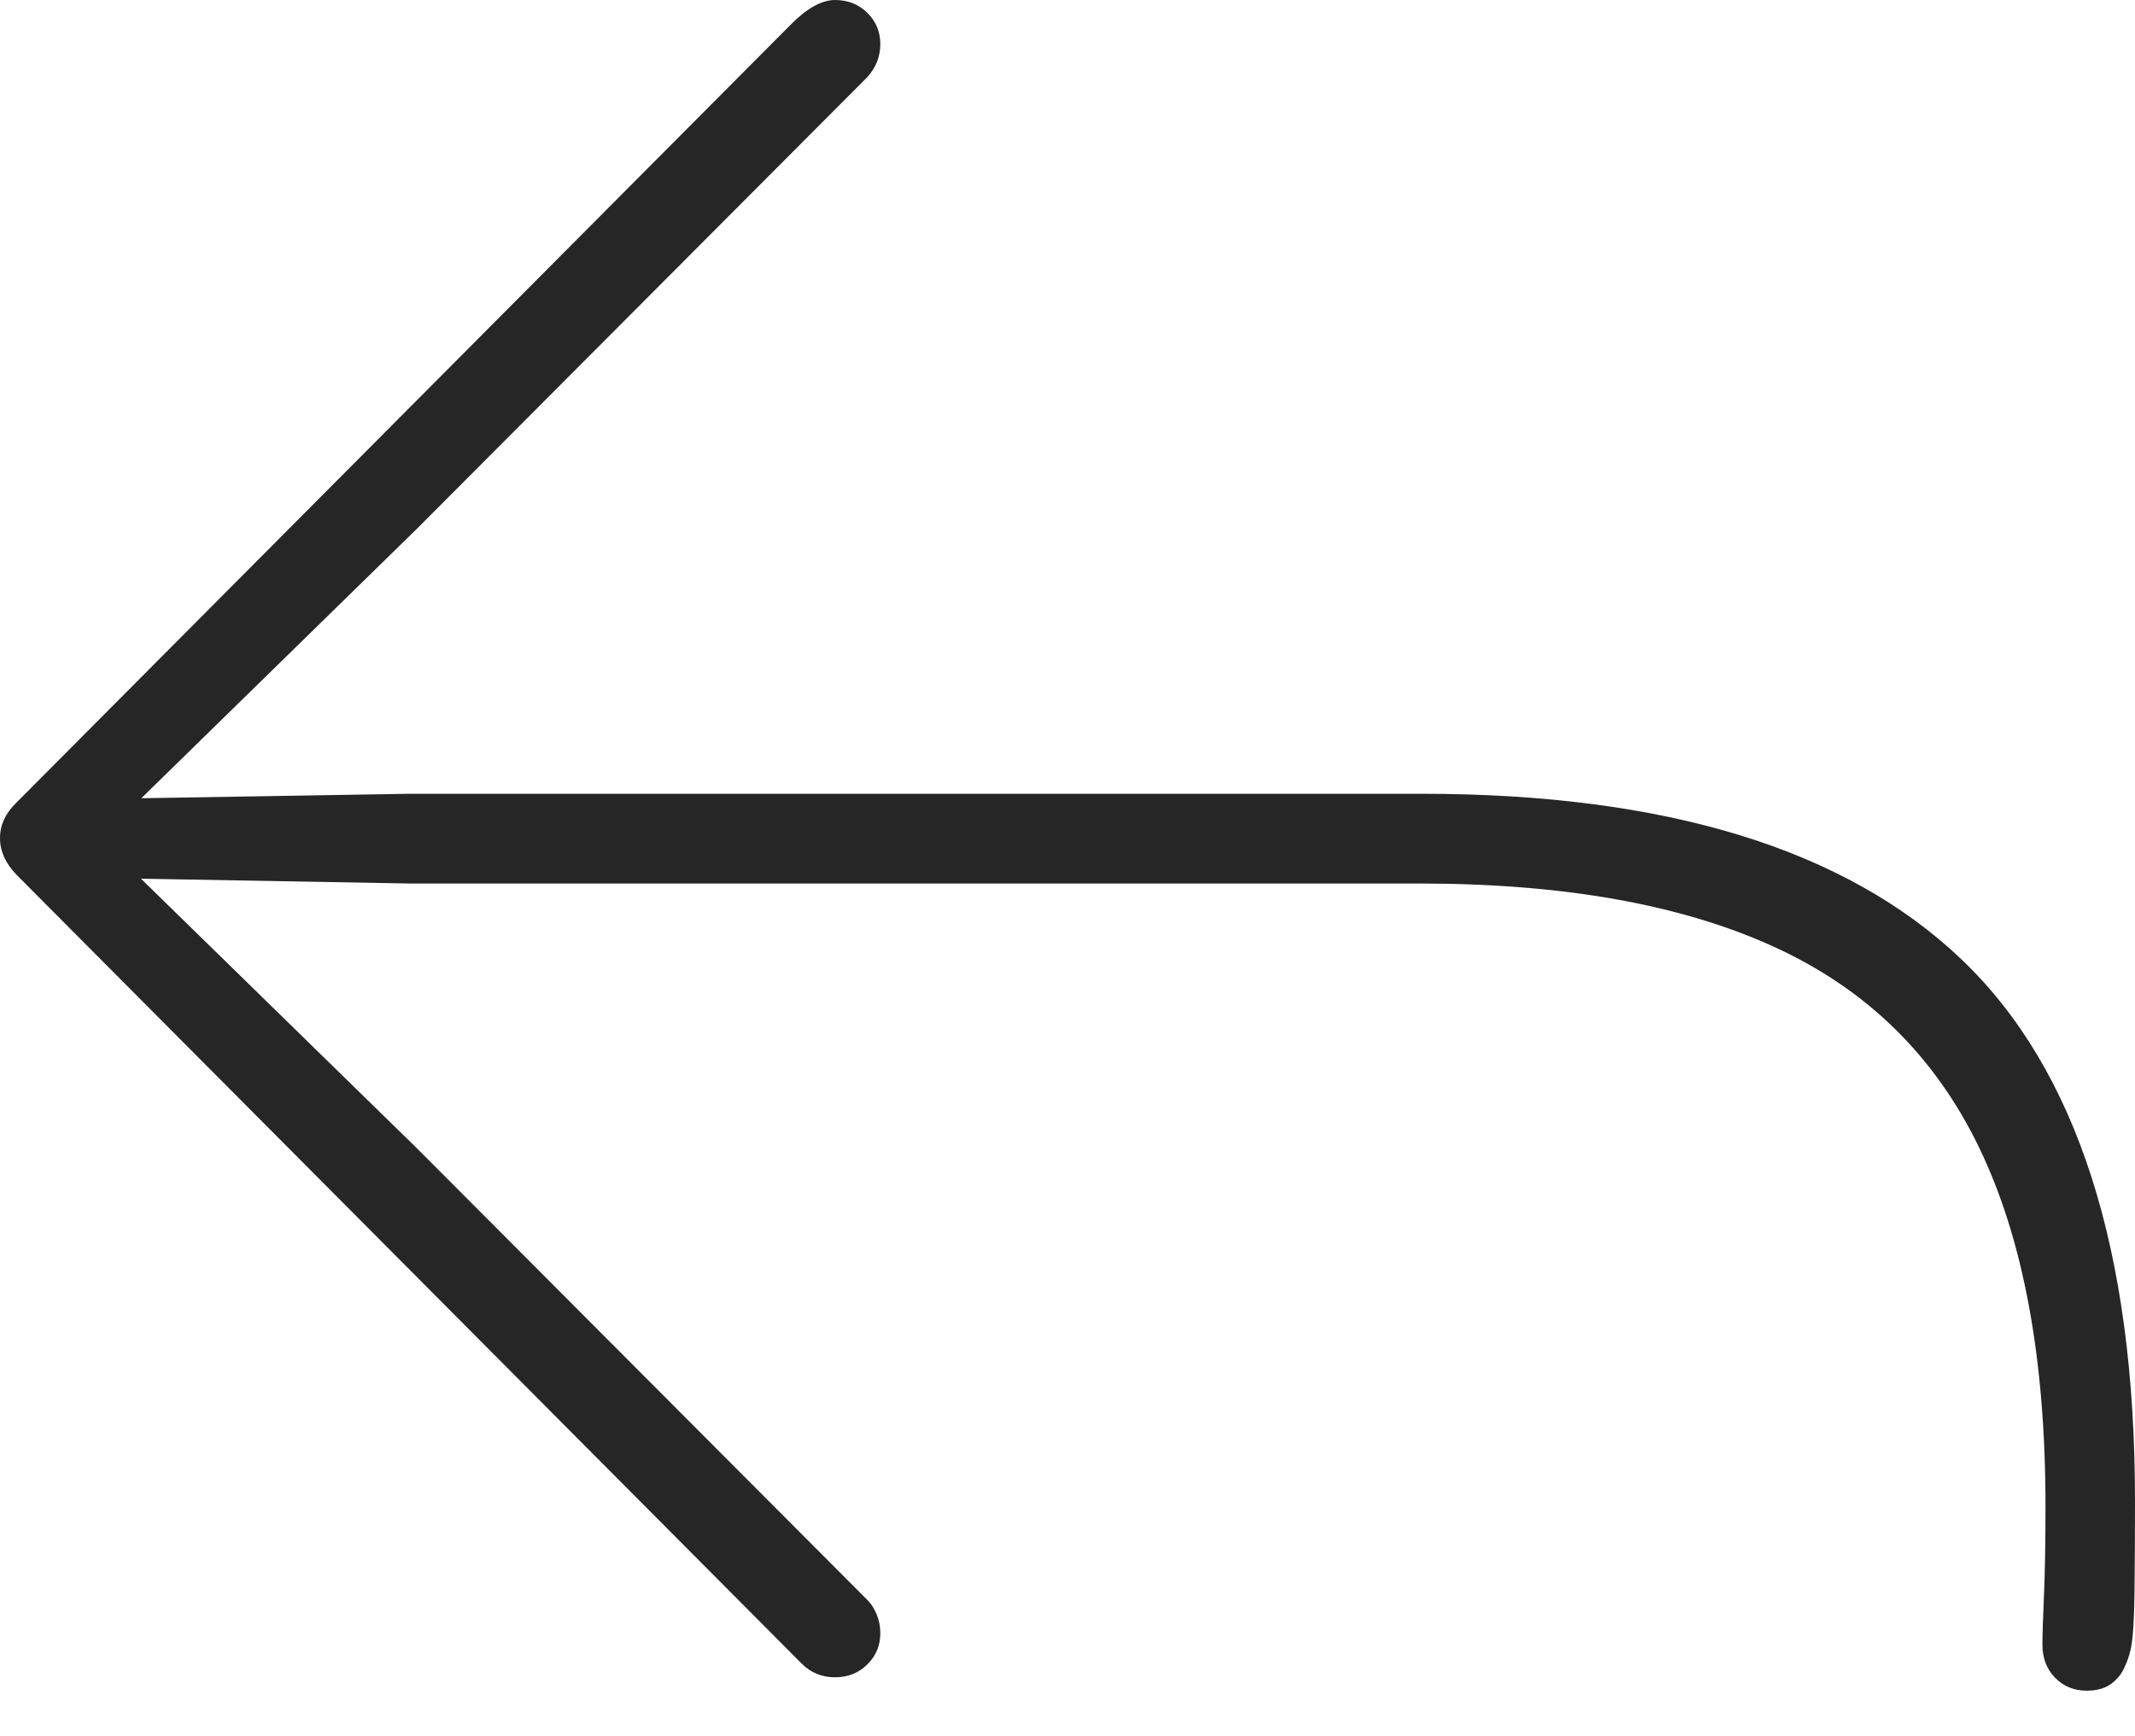 <?xml version="1.0" encoding="UTF-8"?>
<!--Generator: Apple Native CoreSVG 175-->
<!DOCTYPE svg
PUBLIC "-//W3C//DTD SVG 1.1//EN"
       "http://www.w3.org/Graphics/SVG/1.1/DTD/svg11.dtd">
<svg version="1.1" xmlns="http://www.w3.org/2000/svg" xmlns:xlink="http://www.w3.org/1999/xlink" width="18.175" height="14.782">
 <g>
  <rect height="14.782" opacity="0" width="18.175" x="0" y="0"/>
  <path d="M17.764 14.394Q17.884 14.394 17.96 14.344Q18.036 14.294 18.077 14.213Q18.119 14.131 18.14 14.034Q18.167 13.901 18.171 13.551Q18.175 13.2 18.175 12.778Q18.175 9.577 16.698 8.168Q15.22 6.758 12.102 6.758L3.49 6.758L1.203 6.796L3.552 4.499L7.386 0.654Q7.44 0.593 7.467 0.523Q7.494 0.453 7.494 0.376Q7.494 0.218 7.383 0.109Q7.273 0 7.108 0Q6.939 0 6.732 0.209L0.141 6.832Q0 6.968 0 7.135Q0 7.302 0.141 7.448L6.822 14.161Q6.939 14.28 7.108 14.28Q7.273 14.28 7.383 14.171Q7.494 14.062 7.494 13.904Q7.494 13.82 7.463 13.745Q7.433 13.671 7.386 13.624L3.552 9.779L1.2 7.481L3.49 7.522L12.084 7.522Q13.924 7.522 15.102 8.061Q16.282 8.599 16.847 9.768Q17.413 10.937 17.413 12.823Q17.413 13.285 17.4 13.584Q17.387 13.882 17.387 14.003Q17.387 14.173 17.494 14.283Q17.601 14.394 17.764 14.394Z" fill="rgba(0,0,0,0.85)"/>
 </g>
</svg>
